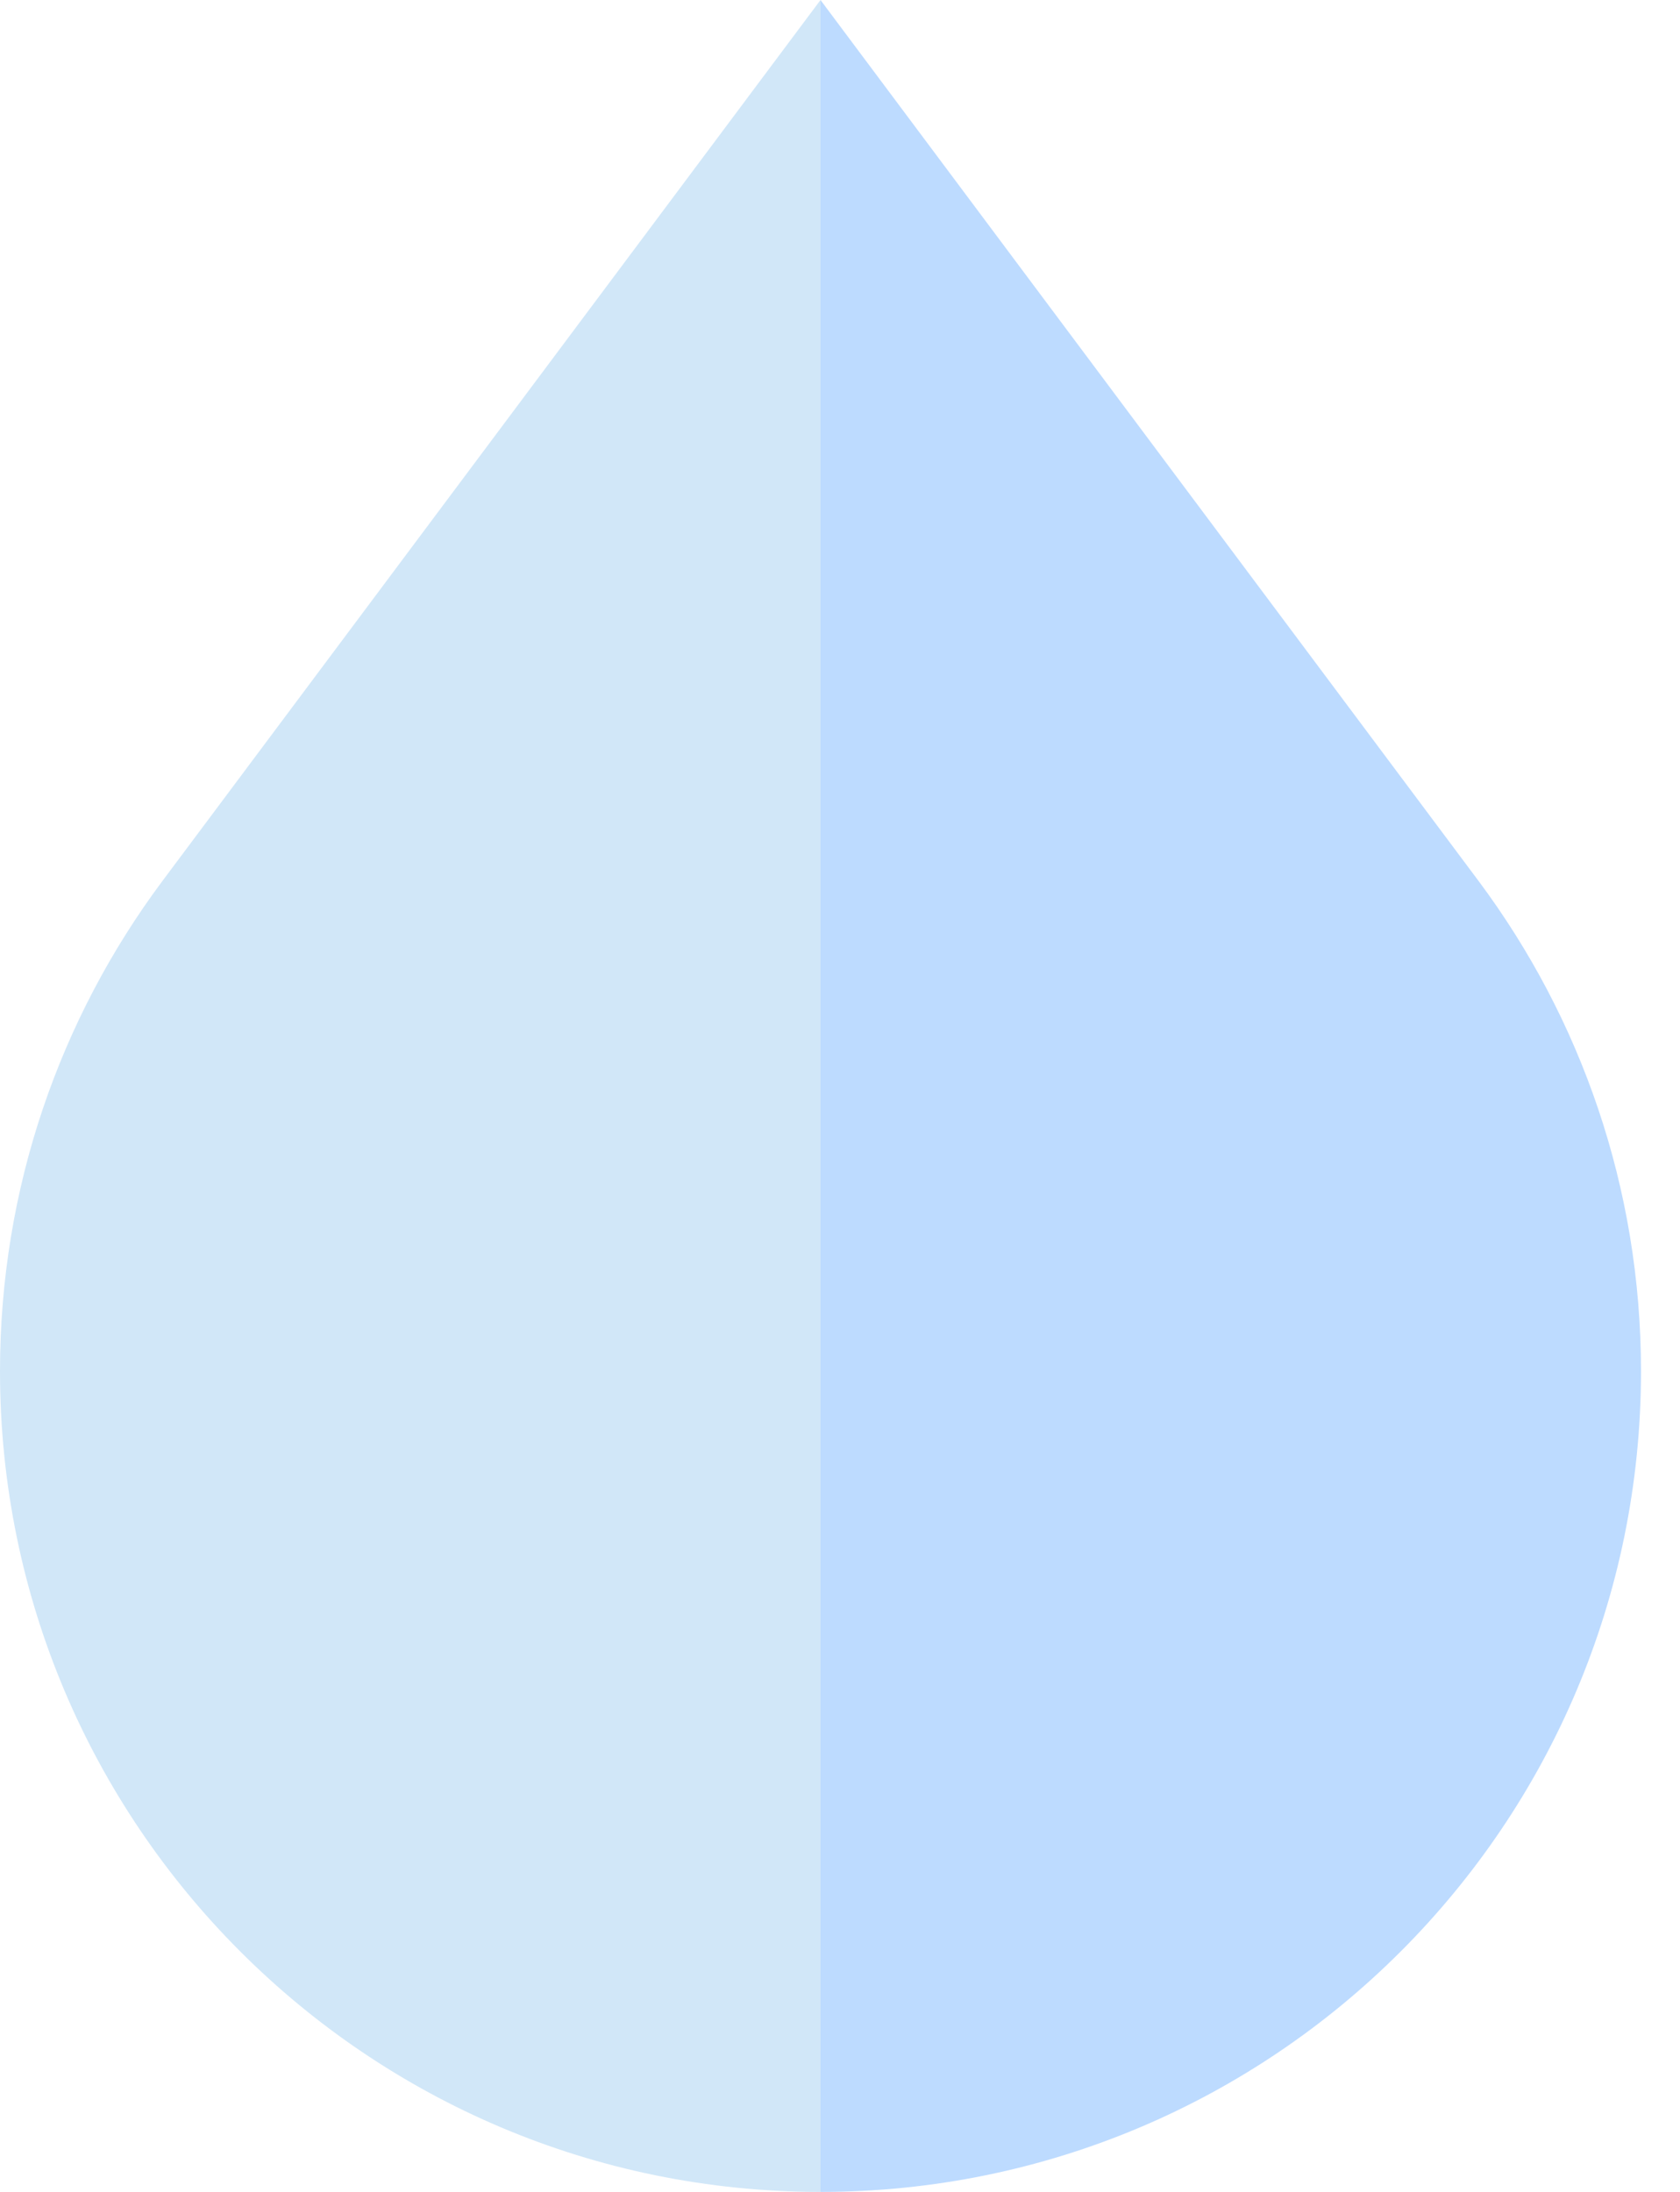 <svg width="23" height="30" viewBox="0 0 23 30" fill="none" xmlns="http://www.w3.org/2000/svg">
<path d="M20.247 12.064L11.233 0V30C17.436 30 22.466 24.971 22.466 18.767C22.466 16.255 21.641 13.935 20.247 12.064Z" fill="#BDDBFF"/>
<path d="M2.219 12.064C0.825 13.935 0 16.255 0 18.767C0 24.971 5.029 30 11.233 30V0L2.219 12.064Z" fill="#D1E7F8"/>
</svg>
